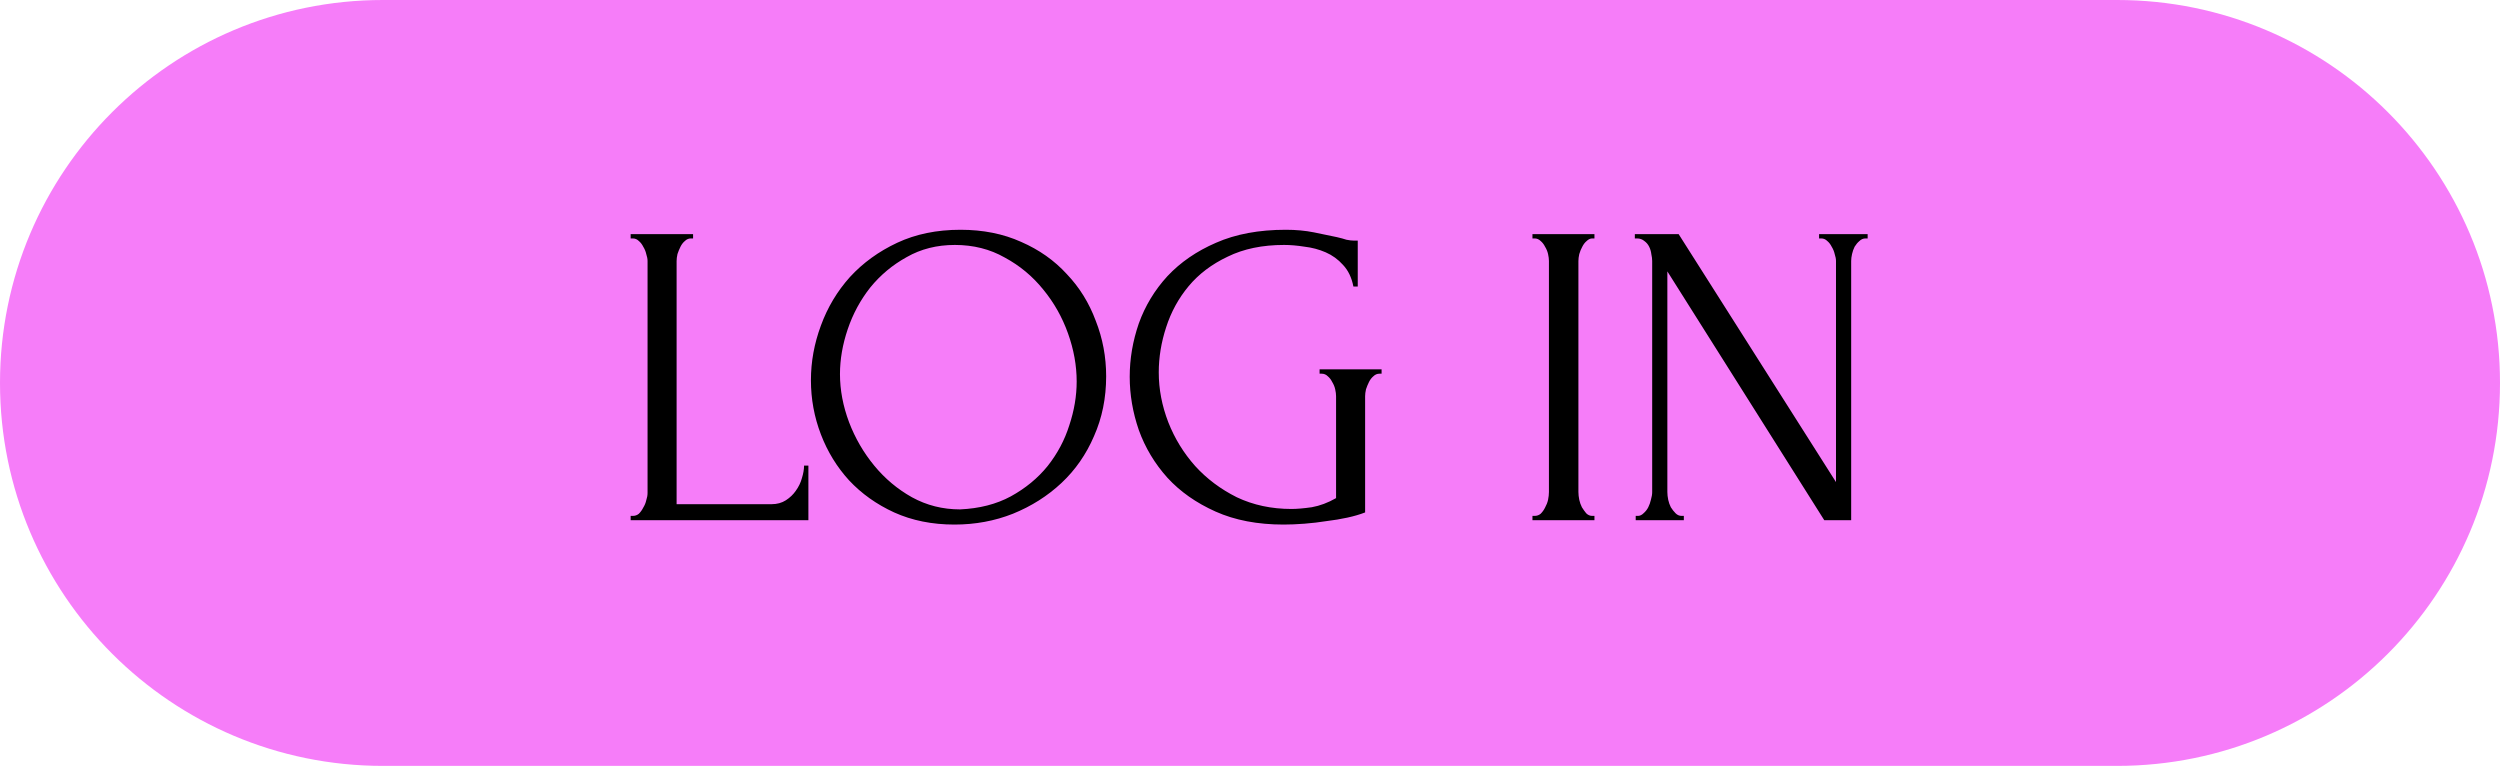 <svg width="173" height="53" viewBox="0 0 173 53" fill="none" xmlns="http://www.w3.org/2000/svg">
<path d="M0 26.5C0 11.864 11.864 0 26.5 0H146.5C161.136 0 173 11.864 173 26.5V26.5C173 41.136 161.136 53 146.5 53H26.5C11.864 53 0 41.136 0 26.5V26.5Z" fill="#F67DF9"/>
<path d="M43.641 35.7H43.791C43.951 35.7 44.091 35.65 44.211 35.55C44.331 35.43 44.431 35.29 44.511 35.13C44.611 34.97 44.681 34.8 44.721 34.62C44.781 34.44 44.811 34.27 44.811 34.11V18.06C44.811 17.92 44.781 17.76 44.721 17.58C44.681 17.4 44.611 17.23 44.511 17.07C44.431 16.91 44.331 16.78 44.211 16.68C44.091 16.56 43.951 16.5 43.791 16.5H43.641V16.2H47.961V16.5H47.811C47.651 16.5 47.511 16.56 47.391 16.68C47.271 16.78 47.171 16.91 47.091 17.07C47.011 17.23 46.941 17.4 46.881 17.58C46.841 17.76 46.821 17.92 46.821 18.06V34.89H53.391C53.771 34.89 54.101 34.8 54.381 34.62C54.661 34.44 54.891 34.22 55.071 33.96C55.271 33.68 55.411 33.39 55.491 33.09C55.591 32.77 55.641 32.48 55.641 32.22H55.941V36H43.641V35.7ZM66.466 15.9C68.026 15.9 69.426 16.18 70.666 16.74C71.906 17.28 72.956 18.02 73.816 18.96C74.696 19.88 75.366 20.96 75.826 22.2C76.306 23.42 76.546 24.7 76.546 26.04C76.546 27.54 76.266 28.92 75.706 30.18C75.166 31.44 74.416 32.52 73.456 33.42C72.496 34.32 71.376 35.03 70.096 35.55C68.836 36.05 67.486 36.3 66.046 36.3C64.506 36.3 63.116 36.02 61.876 35.46C60.656 34.9 59.616 34.16 58.756 33.24C57.916 32.32 57.266 31.26 56.806 30.06C56.346 28.86 56.116 27.61 56.116 26.31C56.116 25.03 56.346 23.77 56.806 22.53C57.266 21.27 57.936 20.15 58.816 19.17C59.716 18.19 60.806 17.4 62.086 16.8C63.366 16.2 64.826 15.9 66.466 15.9ZM66.436 35.25C67.776 35.19 68.946 34.89 69.946 34.35C70.966 33.79 71.816 33.09 72.496 32.25C73.176 31.39 73.676 30.45 73.996 29.43C74.336 28.41 74.506 27.4 74.506 26.4C74.506 25.3 74.306 24.19 73.906 23.07C73.506 21.95 72.936 20.94 72.196 20.04C71.456 19.12 70.566 18.38 69.526 17.82C68.506 17.24 67.356 16.95 66.076 16.95C64.836 16.95 63.726 17.23 62.746 17.79C61.766 18.33 60.926 19.03 60.226 19.89C59.546 20.75 59.026 21.71 58.666 22.77C58.306 23.83 58.126 24.87 58.126 25.89C58.126 26.99 58.336 28.1 58.756 29.22C59.176 30.32 59.756 31.32 60.496 32.22C61.236 33.12 62.106 33.85 63.106 34.41C64.126 34.97 65.236 35.25 66.436 35.25ZM91.316 25.56H95.606V25.86H95.456C95.296 25.86 95.156 25.92 95.036 26.04C94.916 26.14 94.816 26.27 94.736 26.43C94.656 26.59 94.586 26.76 94.526 26.94C94.486 27.12 94.466 27.28 94.466 27.42V35.46C94.106 35.6 93.696 35.72 93.236 35.82C92.776 35.92 92.296 36 91.796 36.06C91.296 36.14 90.786 36.2 90.266 36.24C89.746 36.28 89.266 36.3 88.826 36.3C87.026 36.3 85.456 36 84.116 35.4C82.776 34.8 81.666 34.02 80.786 33.06C79.906 32.08 79.246 30.98 78.806 29.76C78.386 28.54 78.176 27.31 78.176 26.07C78.176 24.83 78.386 23.6 78.806 22.38C79.246 21.16 79.906 20.07 80.786 19.11C81.686 18.15 82.806 17.38 84.146 16.8C85.506 16.2 87.116 15.9 88.976 15.9C89.676 15.9 90.326 15.96 90.926 16.08C91.526 16.2 92.056 16.31 92.516 16.41C92.776 16.47 92.996 16.53 93.176 16.59C93.376 16.63 93.546 16.65 93.686 16.65H93.956V19.83H93.656C93.536 19.21 93.296 18.71 92.936 18.33C92.596 17.95 92.196 17.66 91.736 17.46C91.276 17.26 90.786 17.13 90.266 17.07C89.766 16.99 89.296 16.95 88.856 16.95C87.356 16.95 86.056 17.22 84.956 17.76C83.856 18.28 82.956 18.96 82.256 19.8C81.556 20.64 81.036 21.59 80.696 22.65C80.356 23.69 80.186 24.73 80.186 25.77C80.186 26.93 80.406 28.08 80.846 29.22C81.286 30.34 81.906 31.35 82.706 32.25C83.506 33.13 84.466 33.85 85.586 34.41C86.726 34.95 87.986 35.22 89.366 35.22C89.746 35.22 90.216 35.18 90.776 35.1C91.336 35 91.896 34.79 92.456 34.47V27.42C92.456 27.28 92.436 27.12 92.396 26.94C92.356 26.76 92.286 26.59 92.186 26.43C92.106 26.27 92.006 26.14 91.886 26.04C91.766 25.92 91.626 25.86 91.466 25.86H91.316V25.56ZM106.046 16.2H110.336V16.5H110.186C110.046 16.5 109.916 16.56 109.796 16.68C109.676 16.78 109.576 16.91 109.496 17.07C109.416 17.21 109.346 17.38 109.286 17.58C109.246 17.76 109.226 17.92 109.226 18.06V34.05C109.226 34.21 109.246 34.39 109.286 34.59C109.326 34.77 109.386 34.94 109.466 35.1C109.566 35.26 109.666 35.4 109.766 35.52C109.886 35.64 110.026 35.7 110.186 35.7H110.336V36H106.046V35.7H106.196C106.356 35.7 106.496 35.65 106.616 35.55C106.736 35.43 106.836 35.29 106.916 35.13C107.016 34.95 107.086 34.77 107.126 34.59C107.166 34.39 107.186 34.21 107.186 34.05V18.06C107.186 17.92 107.166 17.76 107.126 17.58C107.086 17.4 107.016 17.23 106.916 17.07C106.836 16.91 106.736 16.78 106.616 16.68C106.496 16.56 106.356 16.5 106.196 16.5H106.046V16.2ZM116.371 35.7H116.521V36H113.191V35.7H113.341C113.481 35.7 113.611 35.64 113.731 35.52C113.871 35.4 113.981 35.26 114.061 35.1C114.141 34.94 114.201 34.77 114.241 34.59C114.301 34.39 114.331 34.21 114.331 34.05V18.06C114.331 17.92 114.311 17.76 114.271 17.58C114.251 17.4 114.201 17.23 114.121 17.07C114.041 16.91 113.931 16.78 113.791 16.68C113.651 16.56 113.481 16.5 113.281 16.5H113.131V16.2H116.161L127.051 33.36V18.06C127.051 17.92 127.021 17.76 126.961 17.58C126.921 17.4 126.851 17.23 126.751 17.07C126.671 16.91 126.571 16.78 126.451 16.68C126.331 16.56 126.191 16.5 126.031 16.5H125.881V16.2H129.241V16.5H129.091C128.931 16.5 128.791 16.56 128.671 16.68C128.551 16.78 128.441 16.91 128.341 17.07C128.261 17.23 128.201 17.4 128.161 17.58C128.121 17.76 128.101 17.92 128.101 18.06V36H126.241L115.381 18.78V34.05C115.381 34.21 115.401 34.39 115.441 34.59C115.481 34.77 115.541 34.94 115.621 35.1C115.721 35.26 115.831 35.4 115.951 35.52C116.071 35.64 116.211 35.7 116.371 35.7Z" fill="black"/>
</svg>
